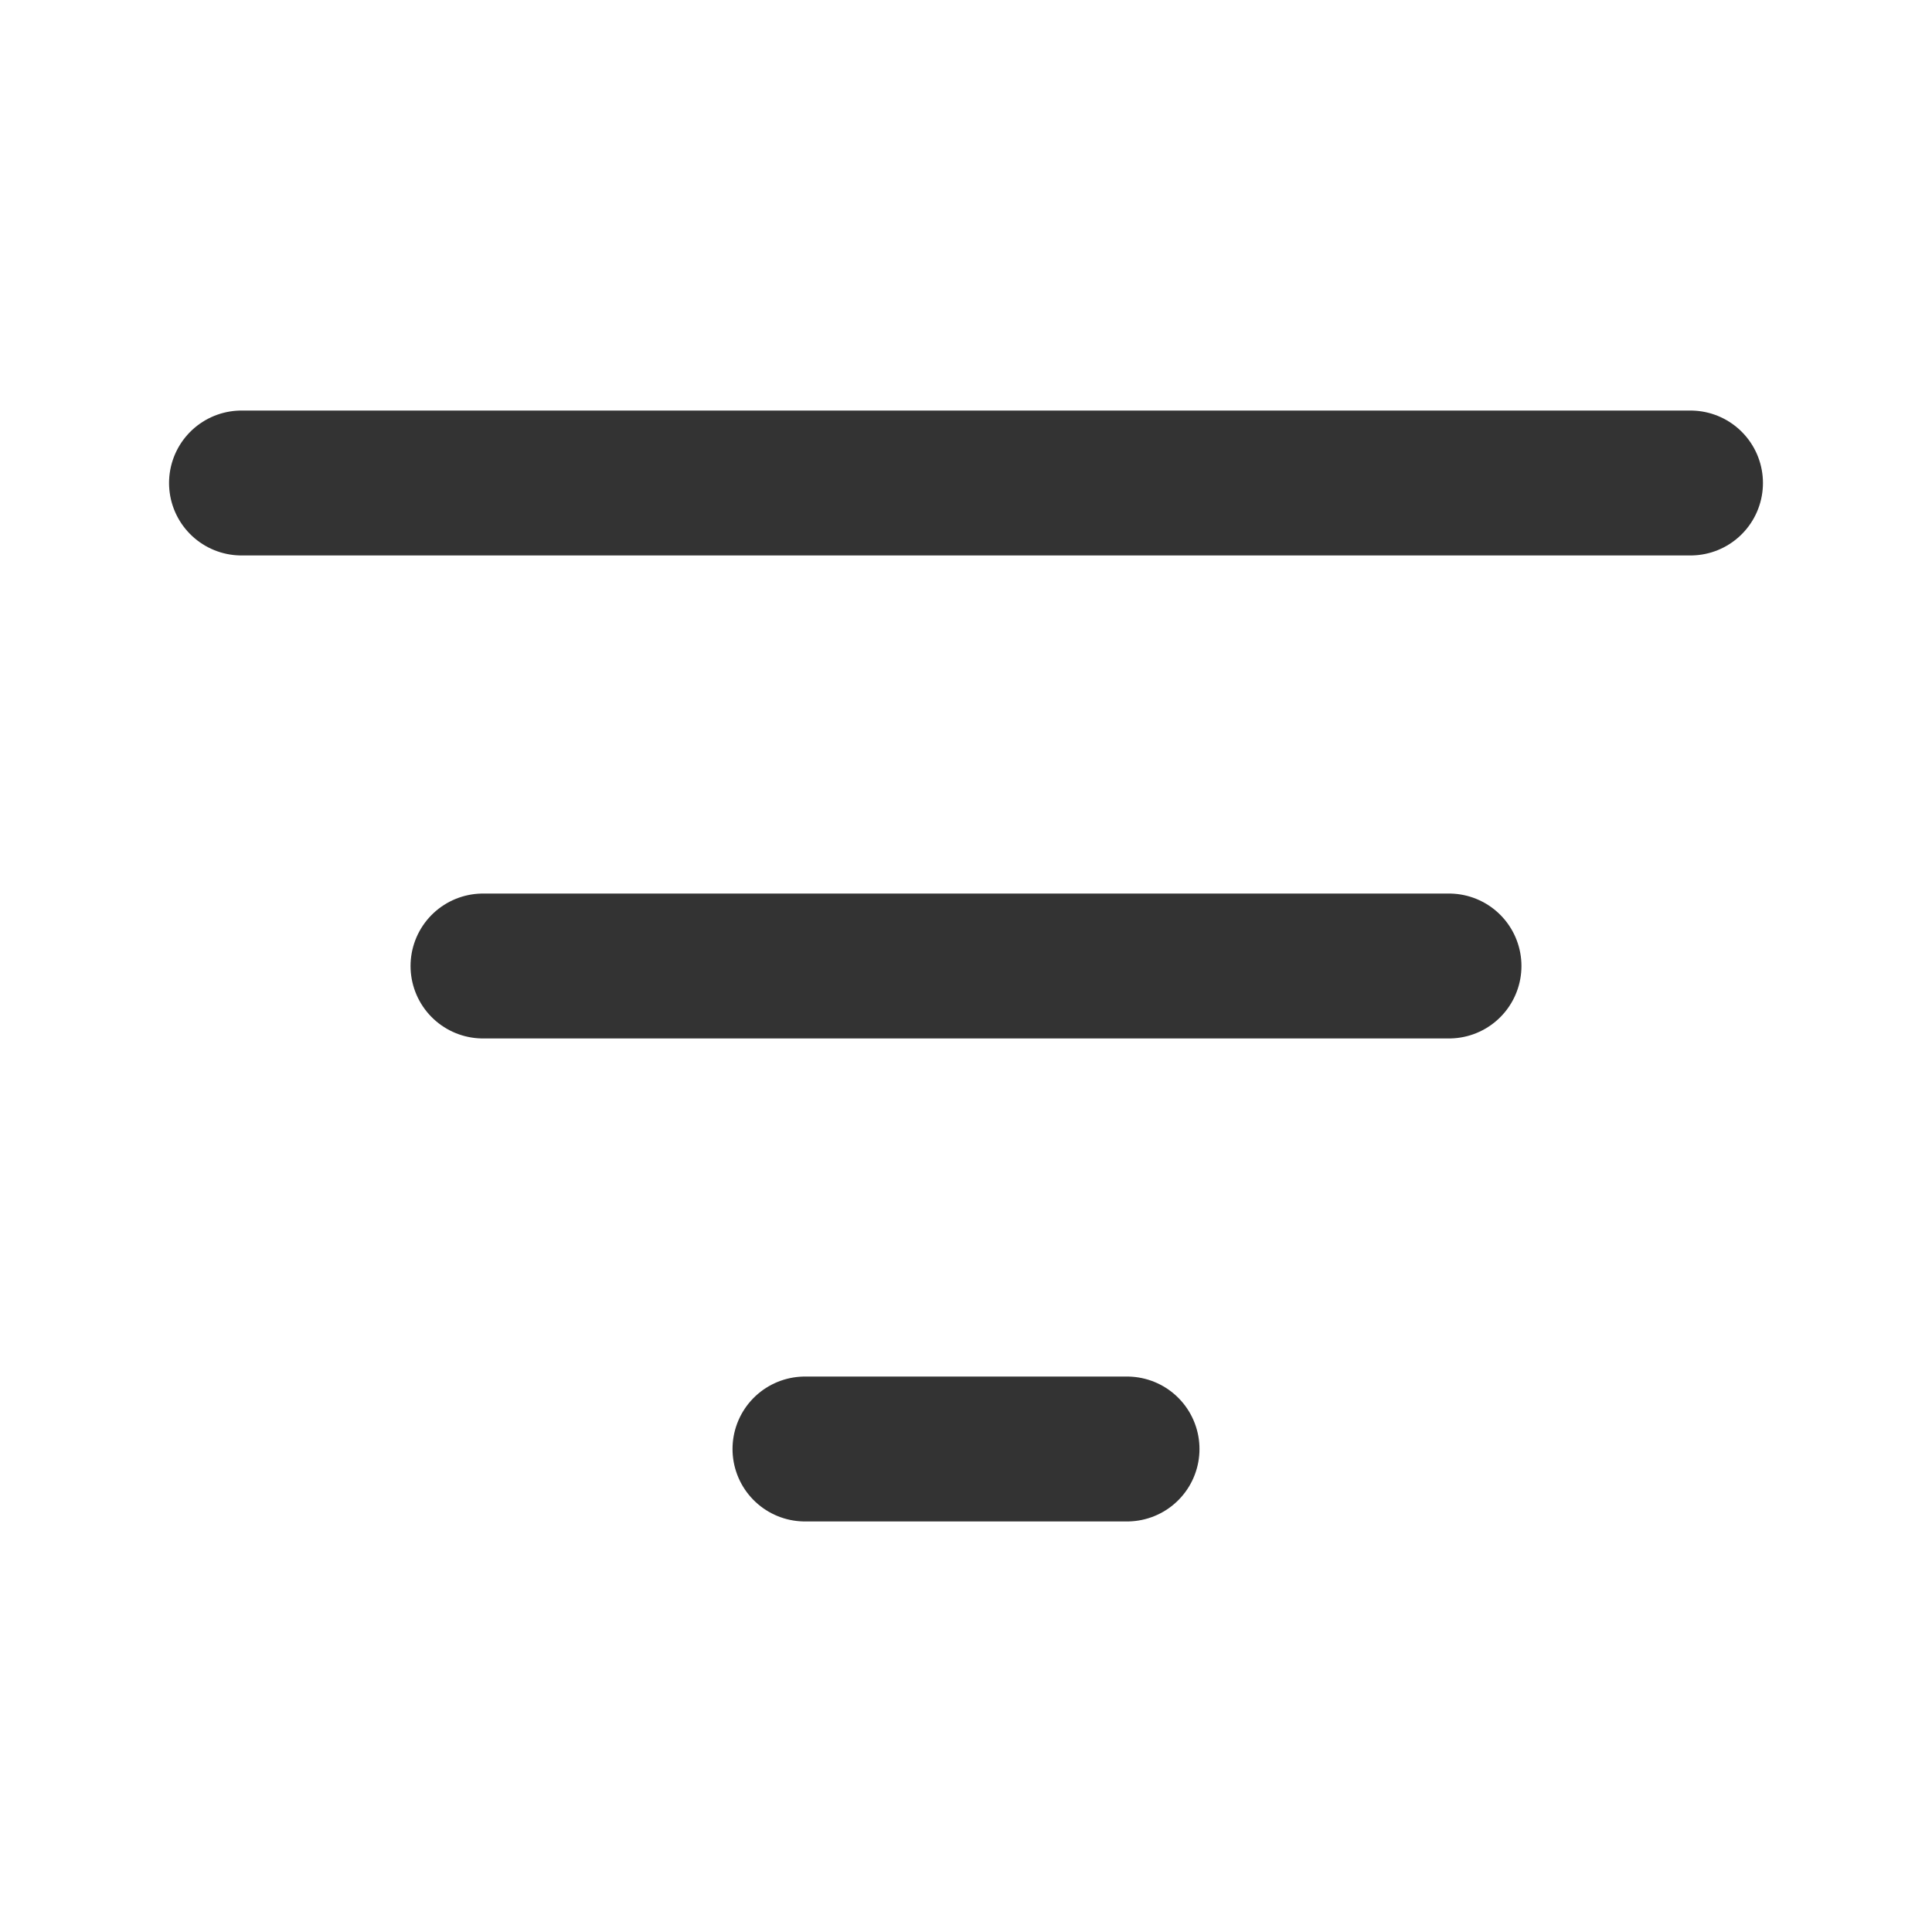 <svg width="20" height="20" viewBox="0 0 20 20" fill="none" xmlns="http://www.w3.org/2000/svg">
<path d="M2.5 5H17.5M5 10H15M8.333 15H11.667" stroke="black" stroke-opacity="0.8" stroke-width="1.5" stroke-linecap="round"/>
</svg>
